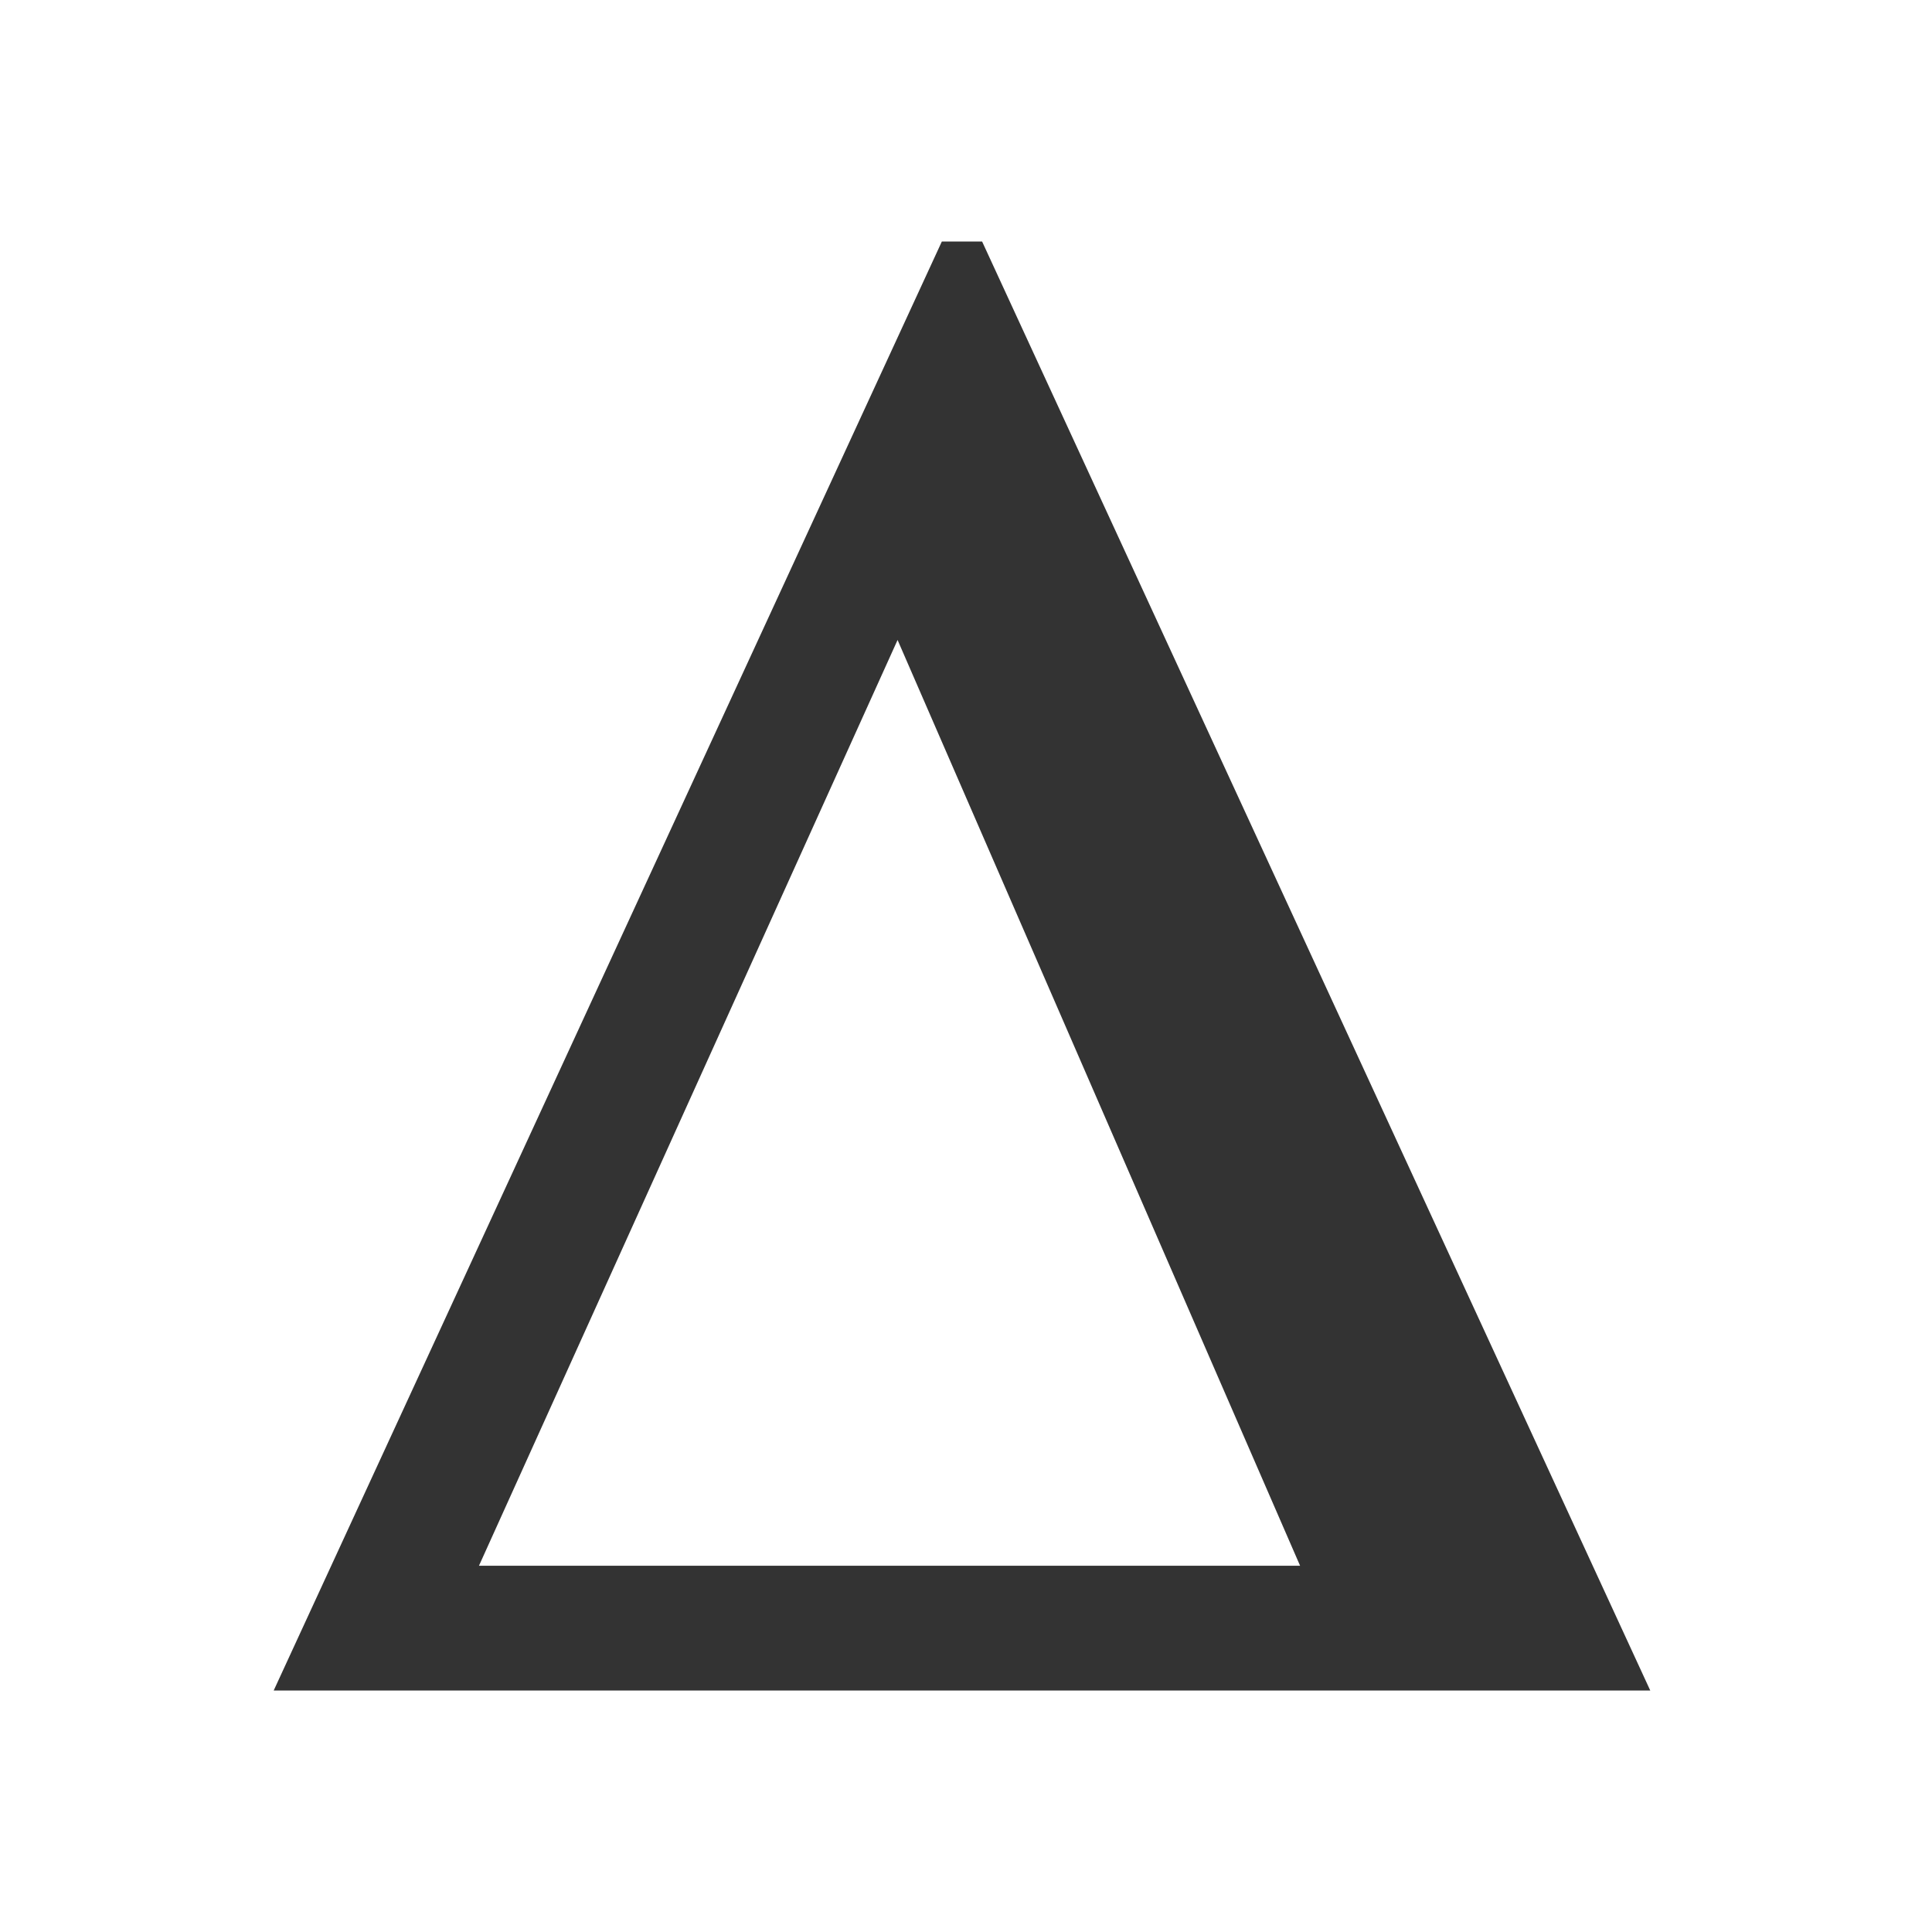 <?xml version="1.0" encoding="utf-8"?>
<!-- Generator: Adobe Illustrator 22.0.1, SVG Export Plug-In . SVG Version: 6.00 Build 0)  -->
<svg version="1.1" id="Layer_1" xmlns="http://www.w3.org/2000/svg" xmlns:xlink="http://www.w3.org/1999/xlink" x="0px" y="0px"
	 viewBox="0 0 48 48" style="enable-background:new 0 0 48 48;" xml:space="preserve">
<style type="text/css">
	.st0{fill:#FFFFFF;}
	.st1{fill:#333333;}
	.st2{fill:none;stroke:#333333;stroke-width:2;stroke-miterlimit:10;}
	.st3{fill:#B2B2B2;}
	.st4{fill:#F0F0F0;}
	.st5{fill:#666666;}
	.st6{fill:none;stroke:#333333;stroke-miterlimit:10;}
	.st7{fill:none;stroke:#333333;stroke-width:3;stroke-miterlimit:10;}
	.st8{fill:none;stroke:#333333;stroke-width:2;stroke-linecap:round;stroke-miterlimit:10;}
	.st9{fill:none;stroke:#C6C6C6;stroke-width:3;stroke-miterlimit:10;}
</style>
<g>
	<path class="st1" d="M23.4,6h1L41,42H6.8L23.4,6z M11.9,38.9l20.4,0l-10-23L11.9,38.9z"/>
</g>
</svg>
